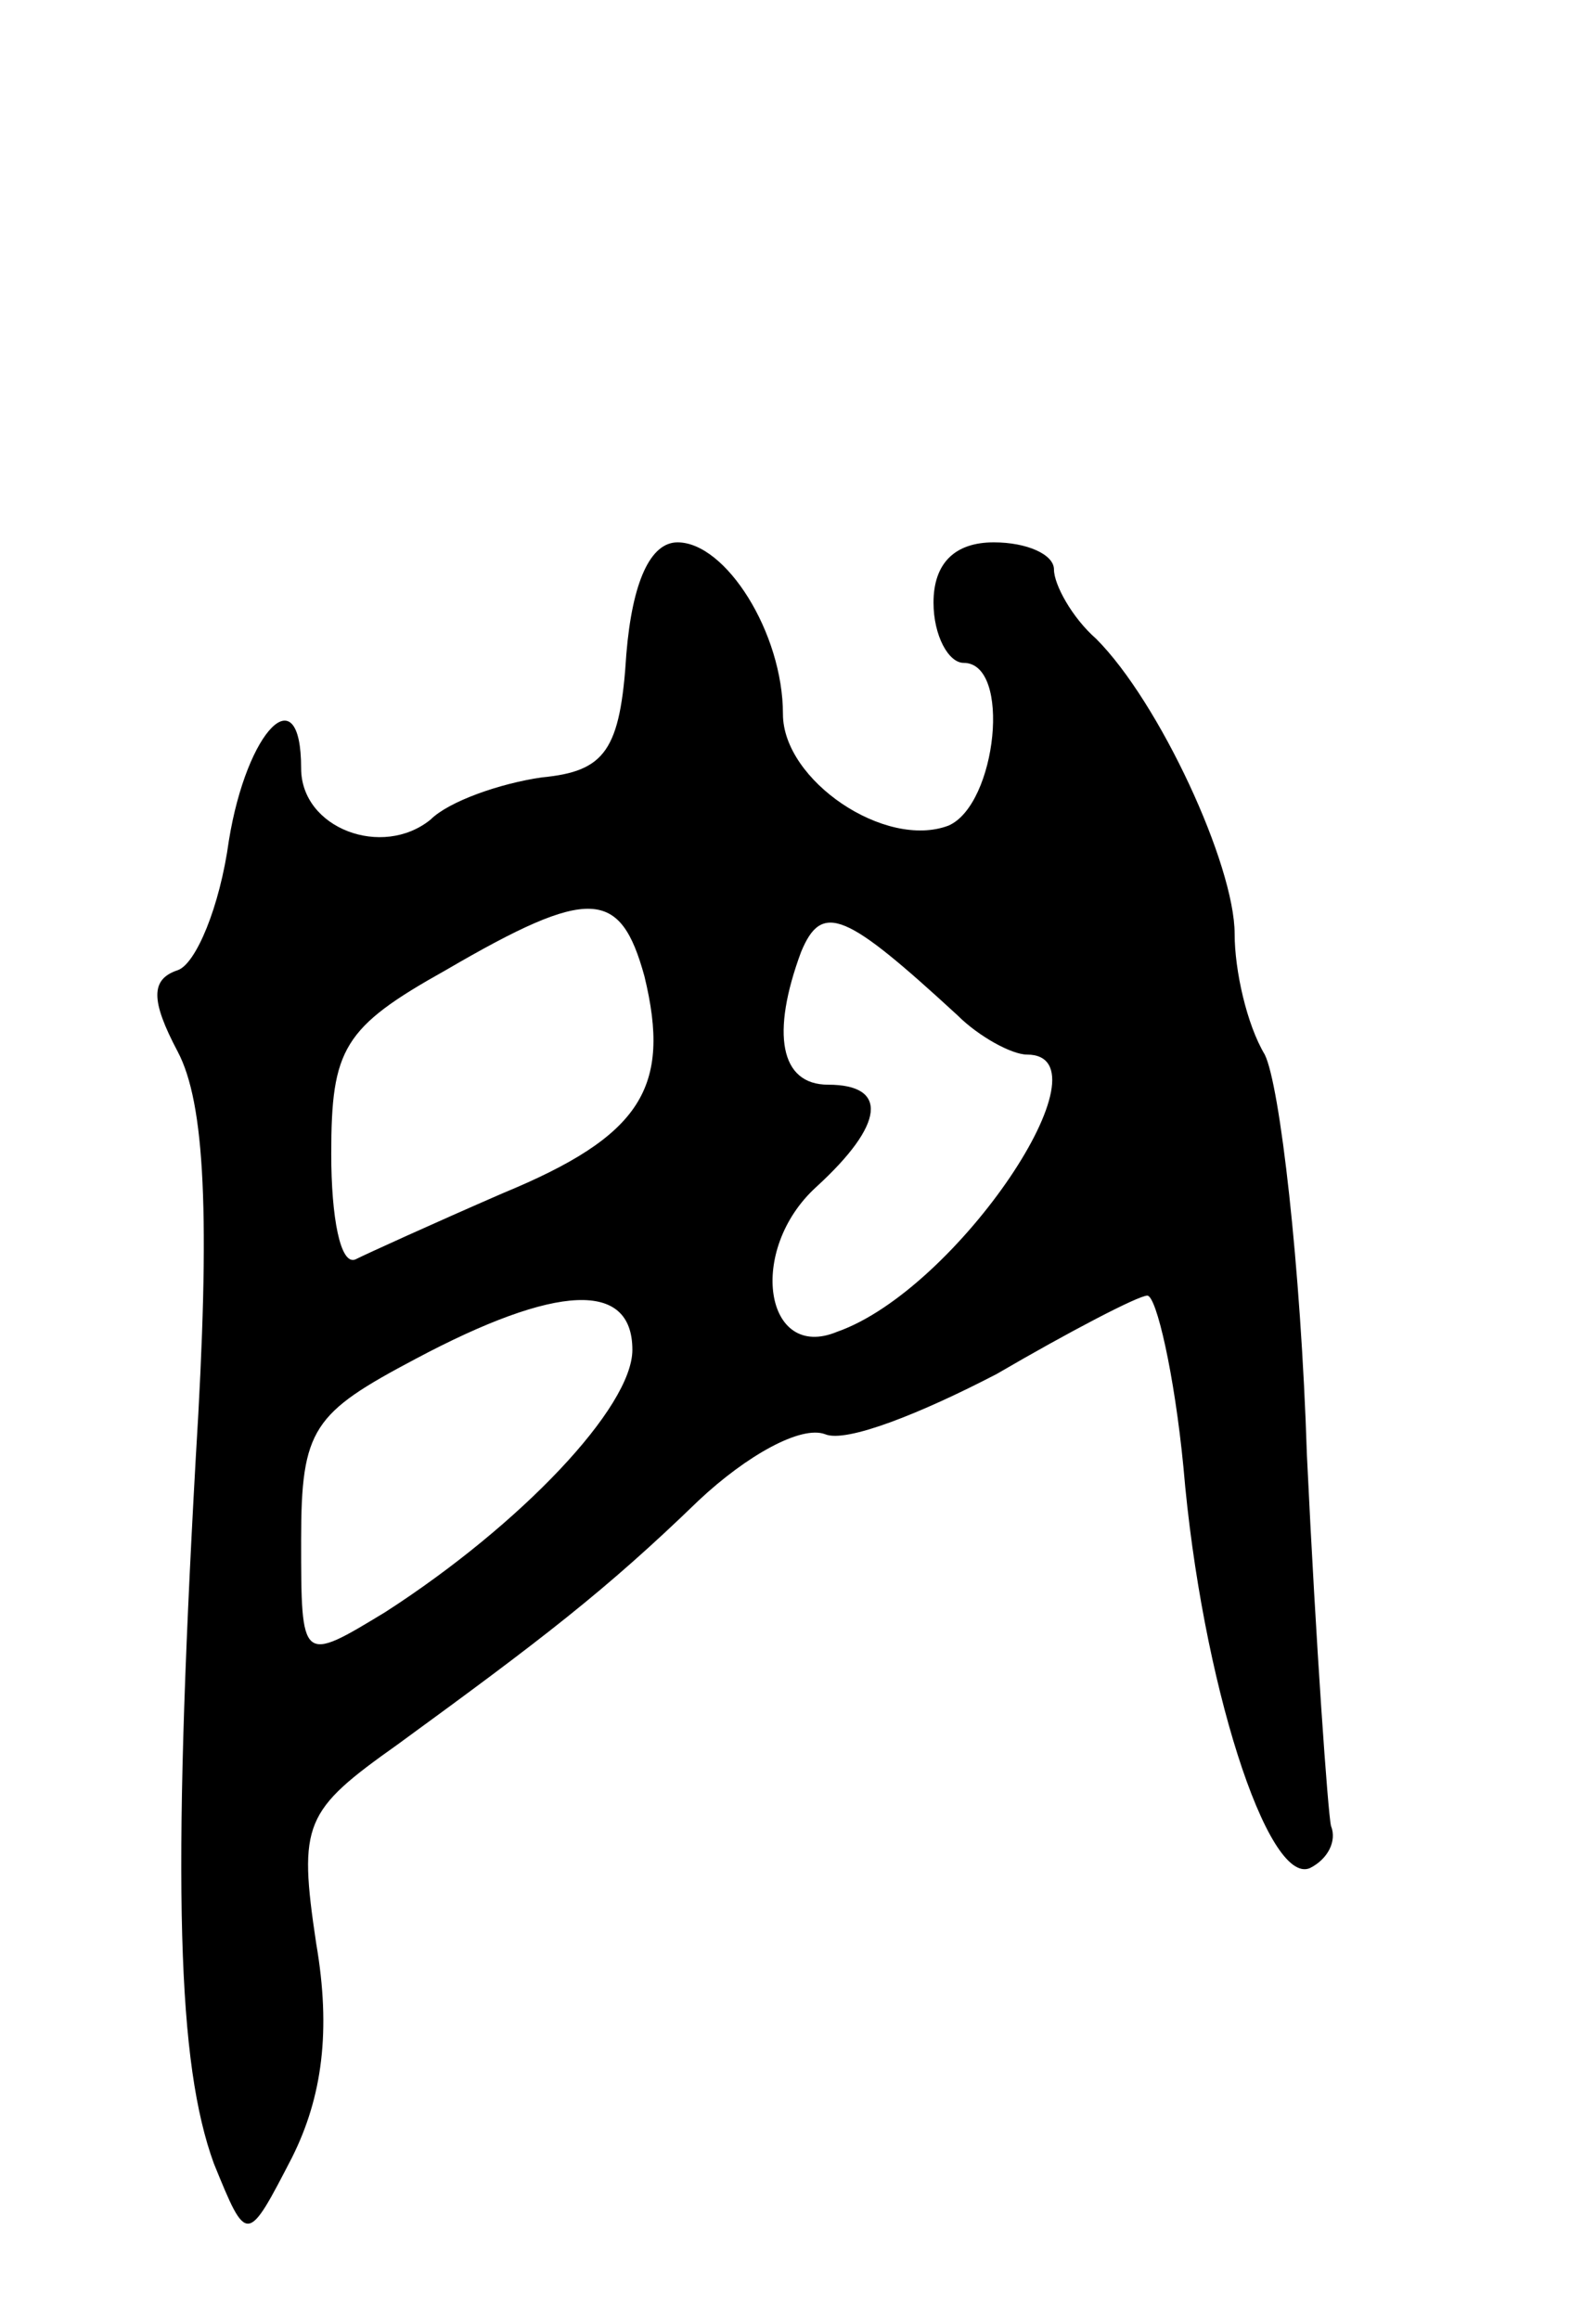 <svg version="1.0" xmlns="http://www.w3.org/2000/svg"
 width="53pt" height="77pt" viewBox="0 0 53 77"
 preserveAspectRatio="xMidYMid meet">
<g transform="translate(0,77) scale(0.1,-0.1)"
fill="#000000" stroke="none">
<path d="M208 553 c-2 -32 -7 -39 -28 -41 -14 -2 -31 -8 -37 -14 -16 -13 -43
-3 -43 17 0 31 -18 13 -24 -24 -3 -22 -11 -41 -17 -43 -9 -3 -9 -10 0 -27 9
-17 11 -54 6 -135 -8 -143 -6 -201 6 -234 11 -27 11 -27 26 2 10 20 13 42 8
71 -6 40 -4 44 27 66 48 35 69 51 100 81 16 15 34 25 42 22 7 -3 32 7 57 20
24 14 47 26 50 26 3 0 9 -26 12 -57 6 -71 28 -139 42 -133 6 3 9 9 7 14 -1 4
-5 60 -8 123 -2 63 -9 123 -14 133 -6 10 -10 28 -10 40 0 23 -25 77 -46 98 -8
7 -14 18 -14 23 0 5 -9 9 -20 9 -13 0 -20 -7 -20 -20 0 -11 5 -20 10 -20 16 0
11 -47 -5 -54 -21 -8 -55 15 -55 37 0 27 -19 57 -35 57 -9 0 -15 -13 -17 -37z
m6 -107 c9 -37 -1 -53 -47 -72 -23 -10 -45 -20 -49 -22 -5 -2 -8 14 -8 35 0
35 4 42 38 61 48 28 58 27 66 -2z m104 -13 c7 -7 18 -13 23 -13 29 0 -23 -78
-63 -92 -24 -10 -30 27 -7 48 23 21 24 34 4 34 -16 0 -19 17 -9 44 7 17 15 13
52 -21z m-108 -111 c0 -19 -37 -58 -82 -87 -28 -17 -28 -17 -28 24 0 37 4 42
38 60 47 25 72 26 72 3z"/>
</g>
</svg>
